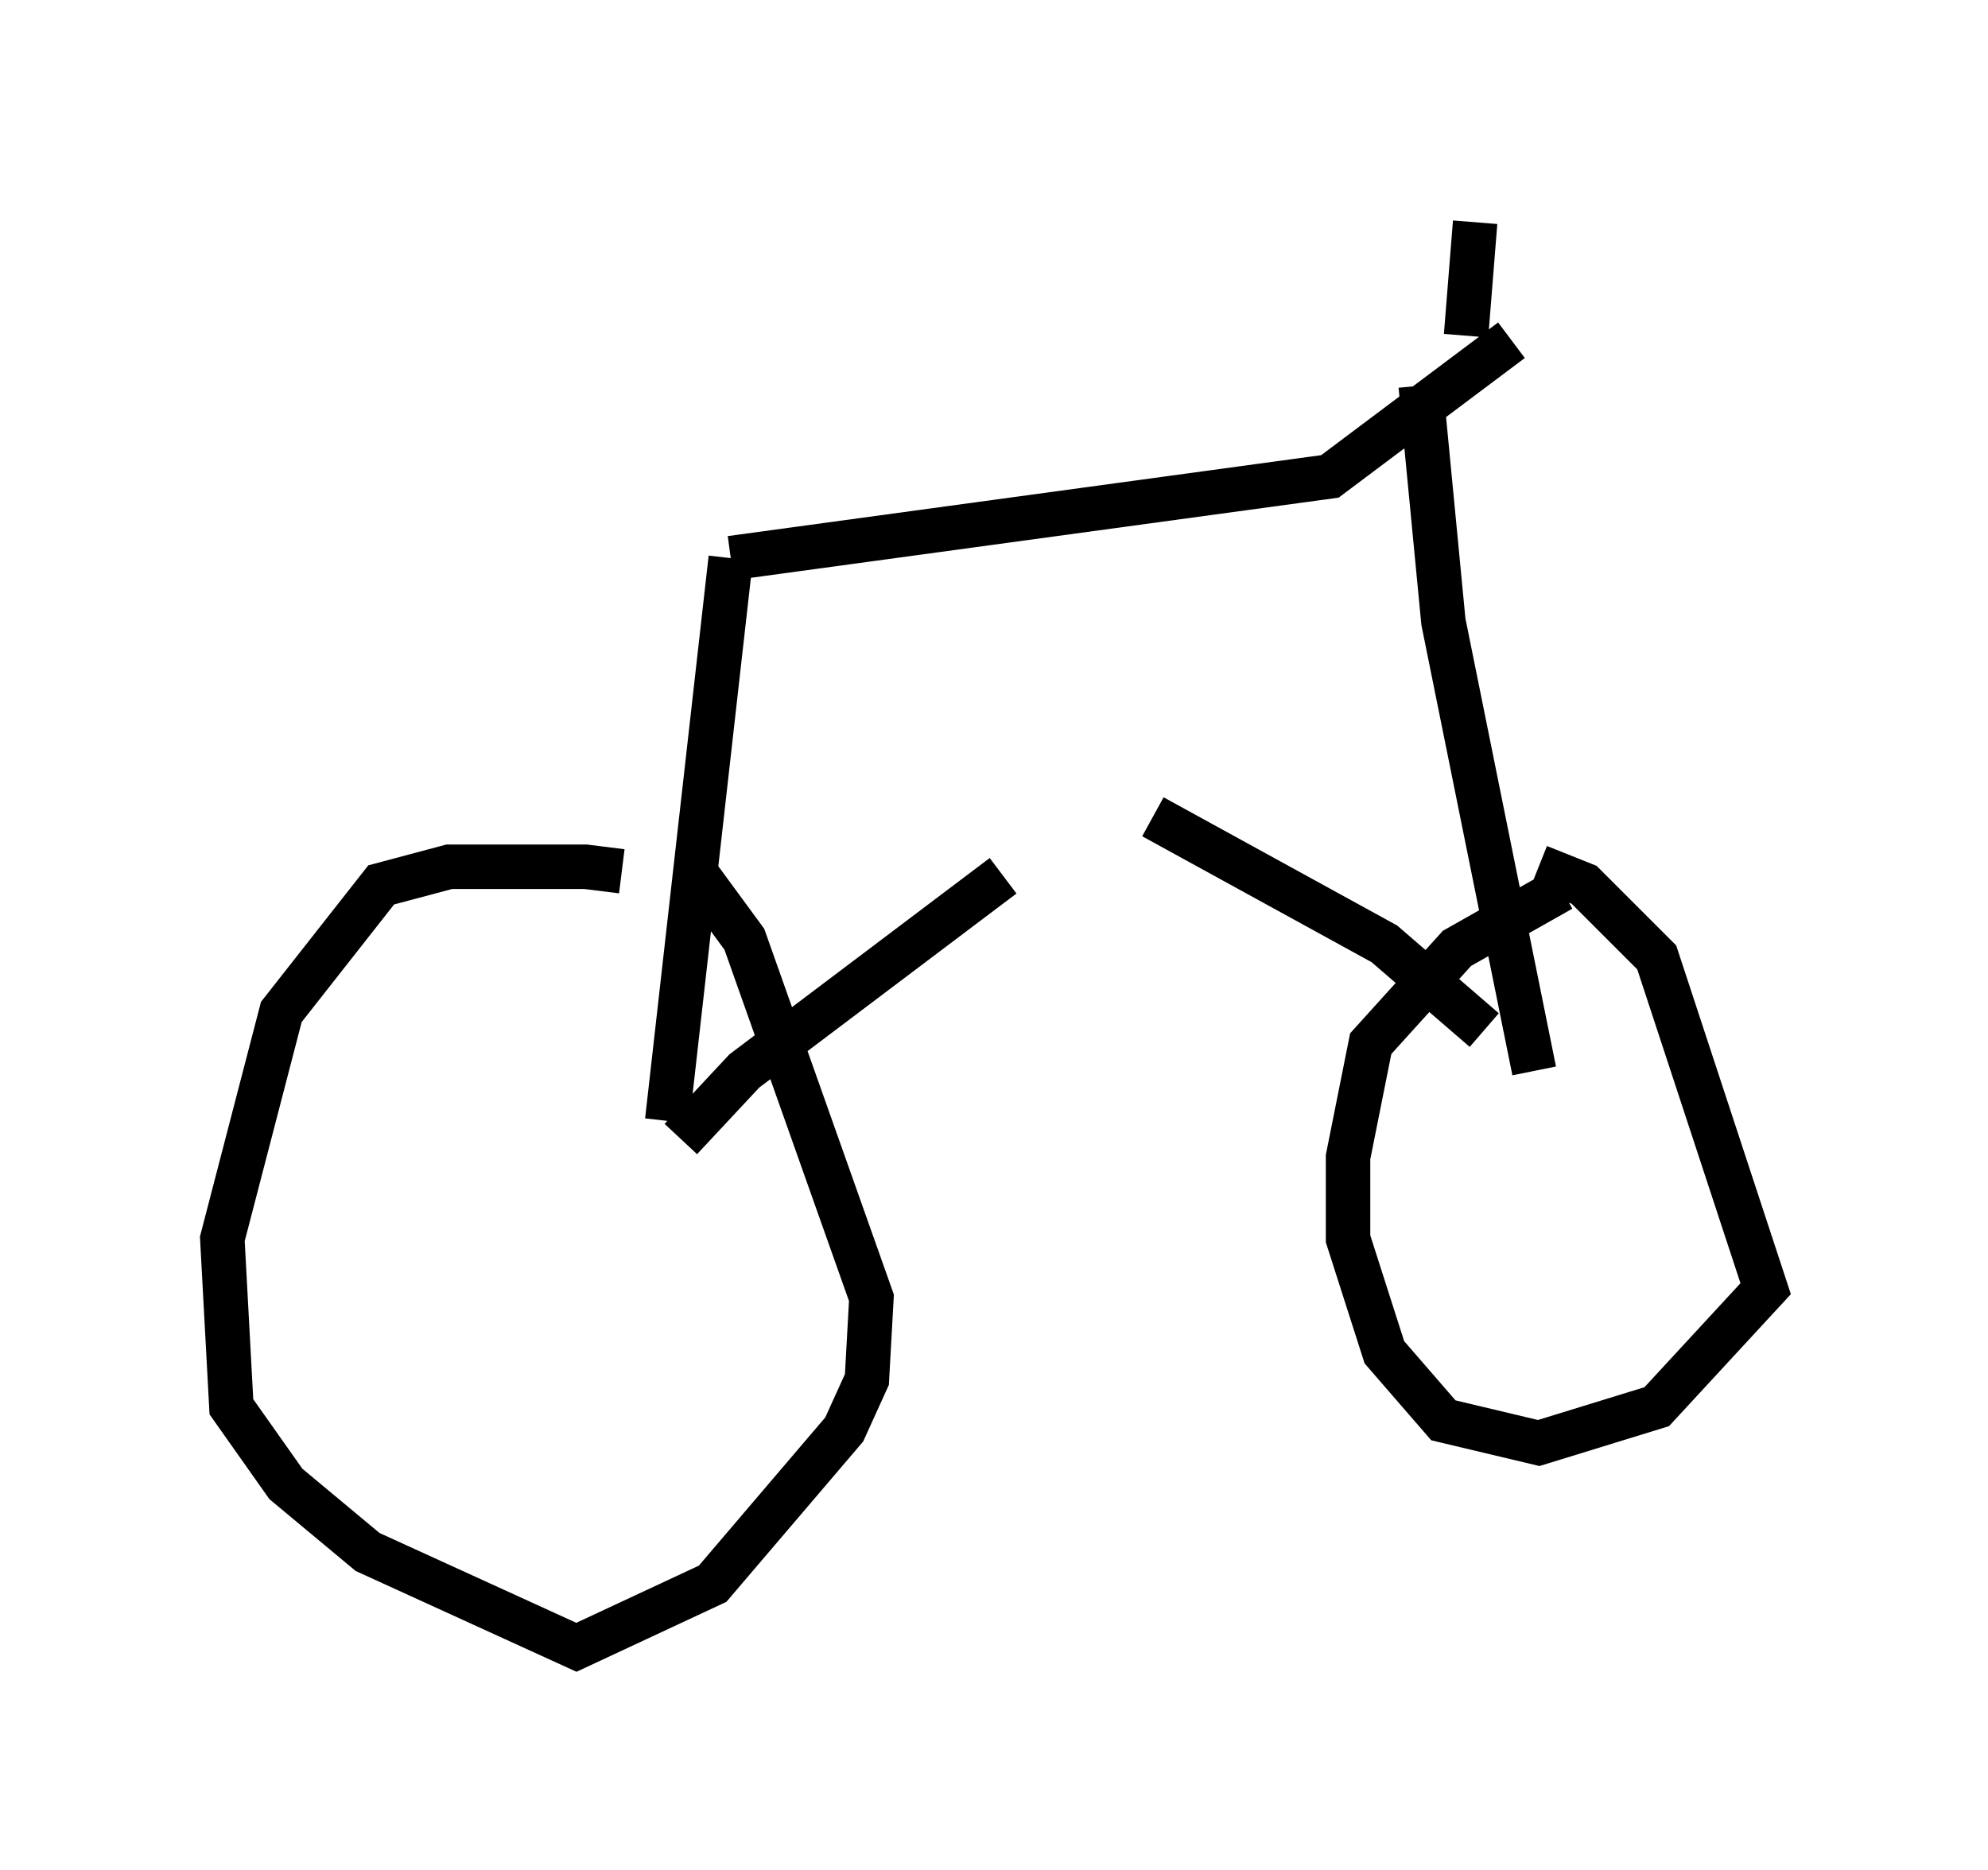 <?xml version="1.0" encoding="utf-8" ?>
<svg baseProfile="full" height="42.055" version="1.1" width="44.709" xmlns="http://www.w3.org/2000/svg" xmlns:ev="http://www.w3.org/2001/xml-events" xmlns:xlink="http://www.w3.org/1999/xlink"><defs /><rect fill="white" height="42.055" width="44.709" x="0" y="0" /><path d="M15.617, 20.721 m-1.633, -1.123 l-0.817, -0.102 -3.063, 0.0 l-1.531, 0.408 -2.246, 2.858 l-1.327, 5.104 0.204, 3.777 l1.225, 1.735 1.838, 1.531 l4.696, 2.144 3.063, -1.429 l2.96, -3.471 0.51, -1.123 l0.102, -1.838 -2.858, -8.065 l-1.123, -1.531 m19.498, 0.408 l-2.348, 1.327 -1.94, 2.144 l-0.51, 2.552 0.0, 1.838 l0.817, 2.552 1.327, 1.531 l2.144, 0.51 2.654, -0.817 l2.45, -2.654 -2.45, -7.452 l-1.633, -1.633 -1.021, -0.408 m-0.102, 4.594 l-2.042, -10.106 -0.51, -5.308 m1.429, 14.496 l-2.246, -1.94 -5.206, -2.858 m-10.617, 7.248 l1.429, -1.531 5.819, -4.39 m-7.554, 5.513 l1.429, -12.658 m0.0, 0.0 l13.475, -1.838 4.083, -3.063 m-1.021, -0.102 l0.204, -2.552 " fill="none" stroke="black" stroke-width="1" /></svg>